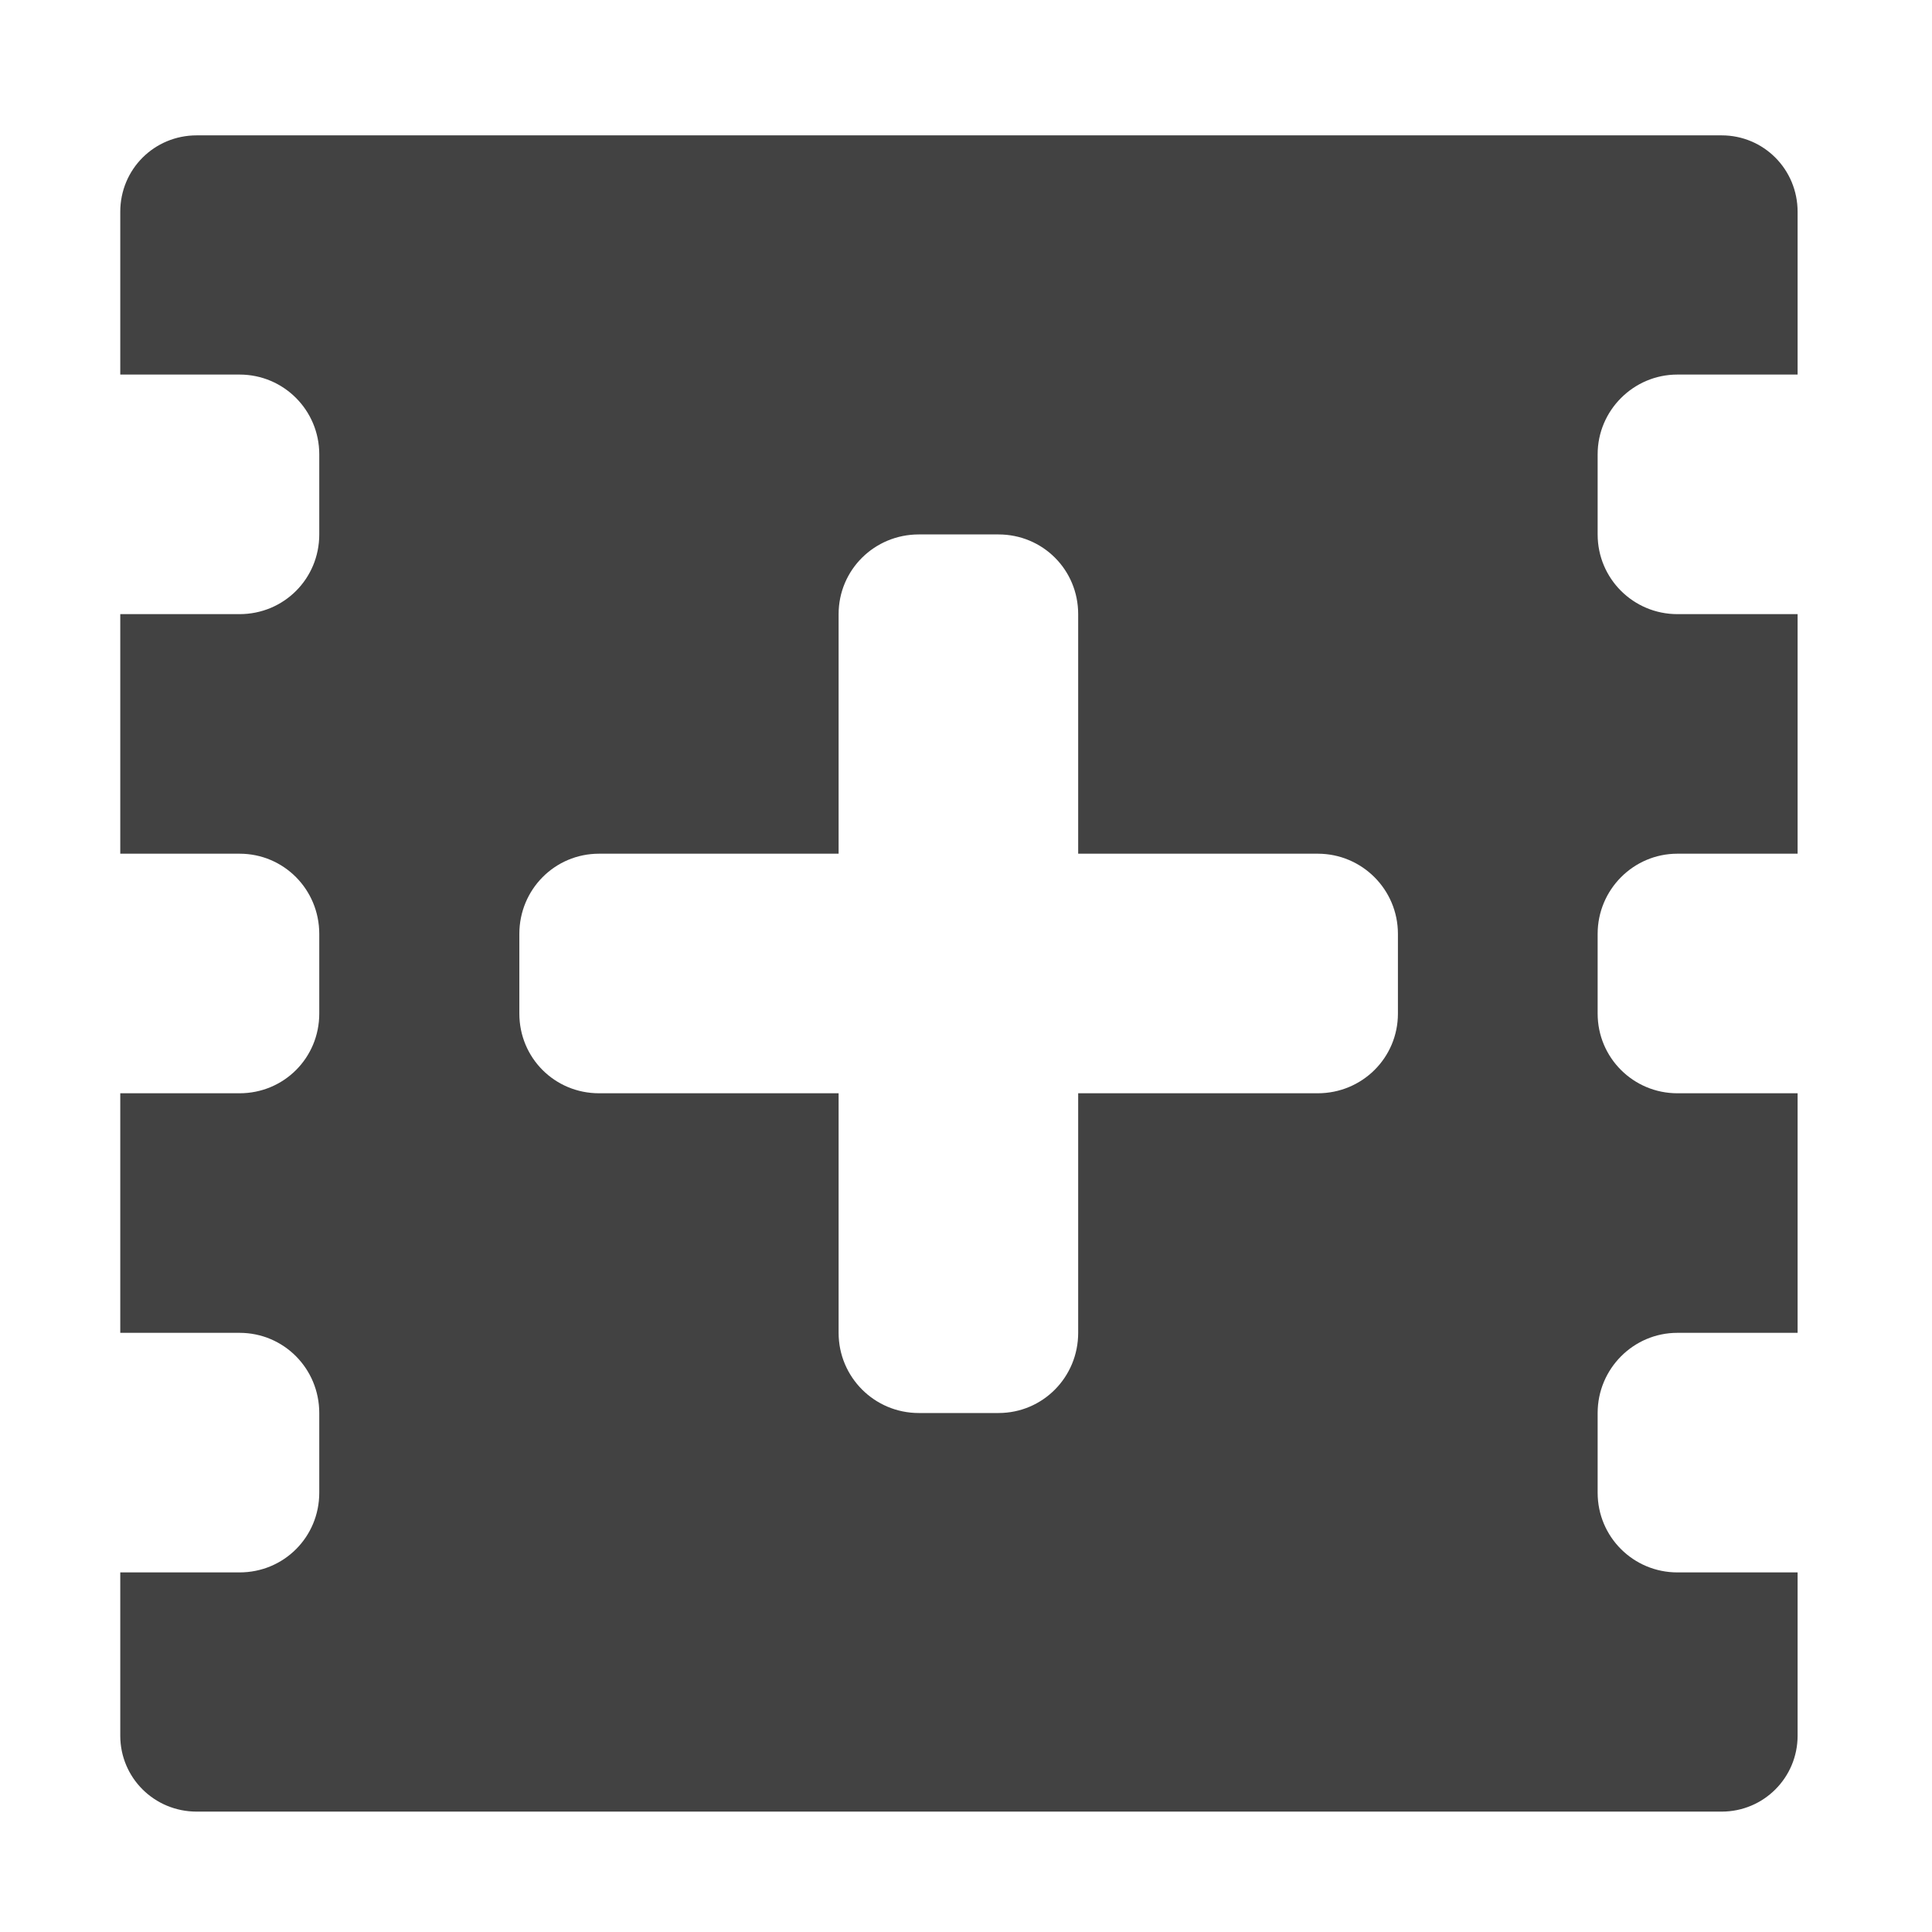 <svg height="16" viewBox="0 0 16 16" width="16" xmlns="http://www.w3.org/2000/svg"><path d="m1.629 1.121c-.352 0-.633.281-.633.633v1.348h.988c.367 0 .66.297.66.66v.664c0 .367-.293.66-.66.66h-.988v1.984h.988c.367 0 .66.297.66.664v.66c0 .367-.293.66-.66.66h-.988v1.984h.988c.367 0 .66.297.66.664v.66c0 .367-.293.66-.66.66h-.988v1.352c0 .348.281.629.633.629h12.629c.348 0 .629-.281.629-.629v-1.352h-.996c-.363 0-.66-.293-.66-.66v-.66c0-.367.297-.664.66-.664h.996v-1.984h-.996c-.363 0-.66-.293-.66-.66v-.66c0-.367.297-.664.66-.664h.996v-1.984h-.996c-.363 0-.66-.293-.66-.66v-.664c0-.363.297-.66.66-.66h.996v-1.348c0-.352-.281-.633-.629-.633zm5.98 3.305h.66c.367 0 .66.293.66.66v1.984h1.984c.367 0 .664.297.664.664v.66c0 .367-.297.66-.664.66h-1.984v1.984c0 .367-.293.664-.66.664h-.66c-.367 0-.664-.297-.664-.664v-1.984h-1.984c-.367 0-.66-.293-.66-.66v-.66c0-.367.293-.664.66-.664h1.984v-1.984c0-.367.297-.66.664-.66zm0 0" fill="#424242"/></svg>